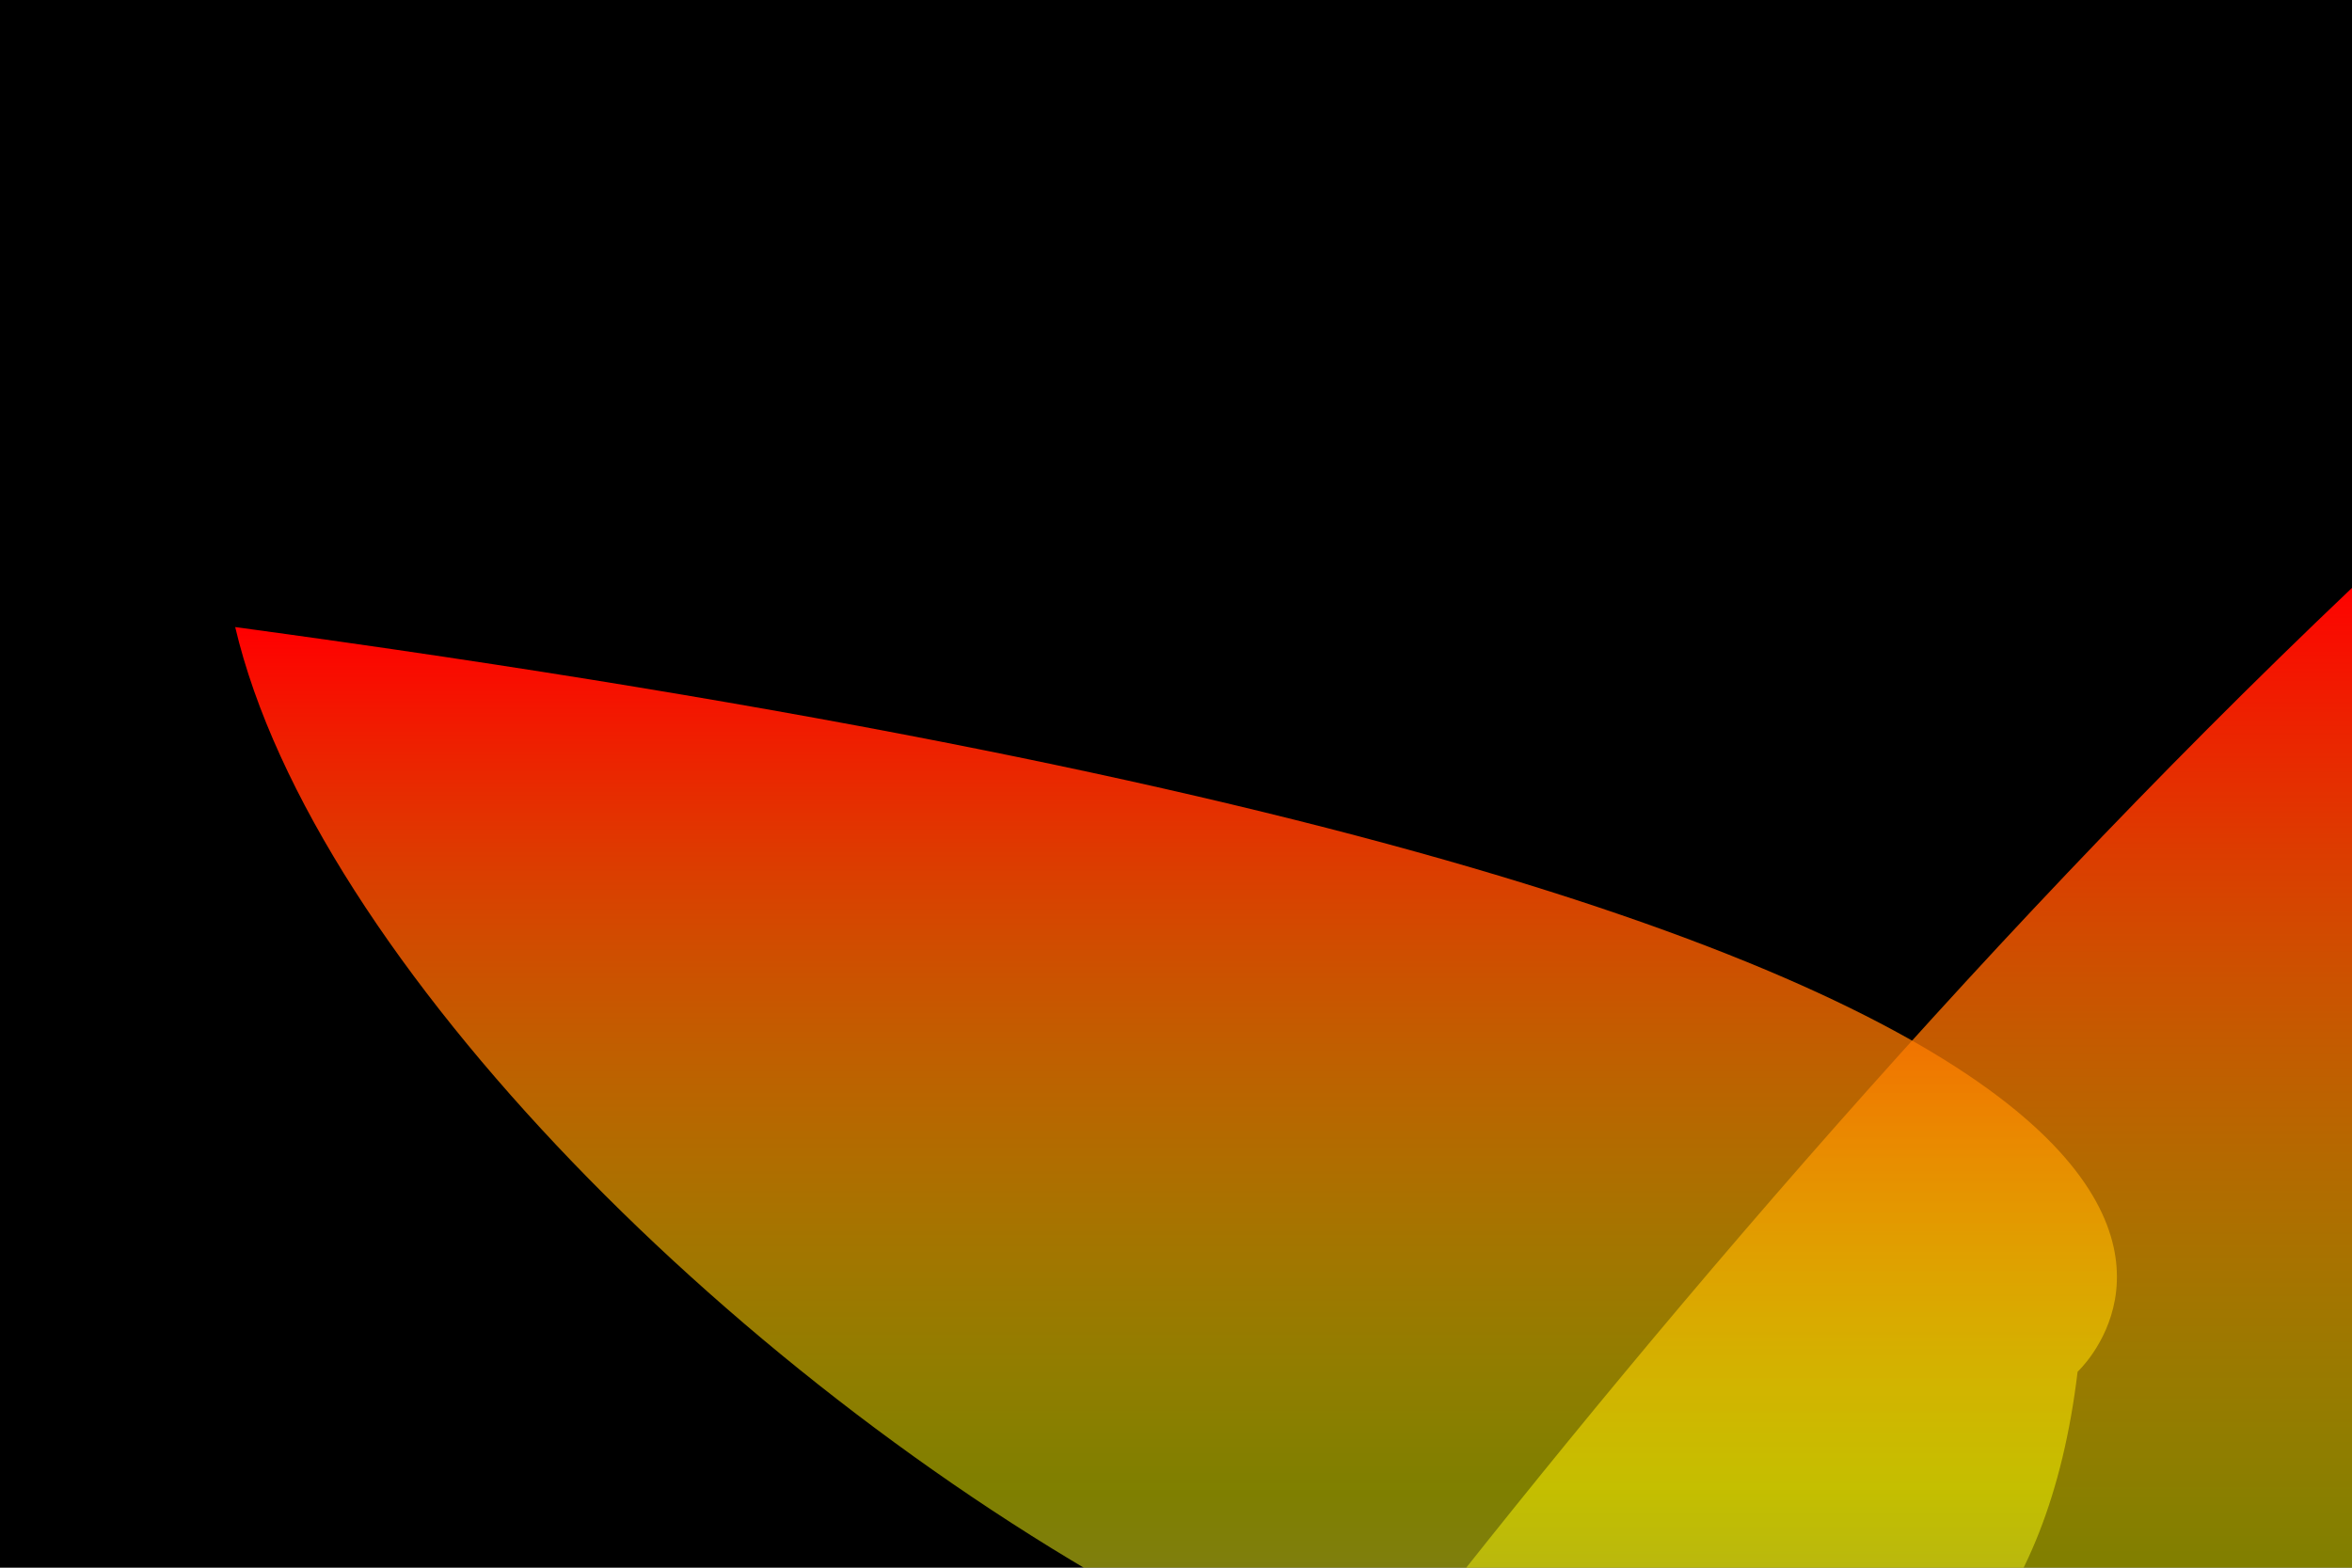 <svg version="1.1"
     baseProfile="full"
     width="300" height="200"
     xmlns="http://www.w3.org/2000/svg">

<linearGradient id="Gradient" x1="0" x2="0" y1="0" y2="1">
        <stop offset="0%" stop-color="red"/>
        <stop offset="50%" stop-color="yellow" stop-opacity="0.5"/>
        <stop offset="100%" stop-color="blue"/>
</linearGradient>
<!-- <radialGradient id="Radial" x1="0" x2="0" y1="0" y2="1">
        <stop offset="0%" stop-color="red"/>
        <stop offset="50%" stop-color="yellow" stop-opacity="0.5"/>
        <stop offset="100%" stop-color="blue"/>
</radialGradient> -->

<rect x="0" y="0" width="500" height="500" fill="black"></rect>

<!-- <polyline points="300 75 123 287" fill="url(#Gradient)" stroke="green" stroke-width="1"></polyline> -->

<!-- body -->
<path d="M300 75 C 300 75, 475 100, 325 175 C 325 175, 375 325, 123 287 C 123 287, 200 170, 300 75" 
     fill="url(#Gradient)" stroke-width="1">
</path>

<!-- feet -->
<!-- <polyline points="230 317 200 330 230 350" stroke="green" stroke-width="1"></polyline>

<line x1="230" y1="317" x2="230" y2="400" stroke="url(#Gradient)" stroke-width="1"></line>
<line x1="230" y1="400" x2="240" y2="410" stroke="url(#Gradient)" stroke-width="1"></line>
<line x1="230" y1="400" x2="220" y2="410" stroke="url(#Gradient)" stroke-width="1"></line>

<line x1="255" y1="319" x2="255" y2="400" stroke="url(#Gradient)" stroke-width="1"></line>
<line x1="255" y1="350" x2="265" y2="358" stroke="url(#Gradient)" stroke-width="1"></line>
<line x1="255" y1="350" x2="245" y2="358" stroke="url(#Gradient)" stroke-width="1"></line> -->


<!-- beak -->
<path d="M385 120 L 410 130, 385 130 A 5 5 -90 0 1 385 120"
fill="yellow" fill-opacity="0.8" stroke-width="1"  stroke-linejoin="miter" stroke-miterlimit="90">
</path>

<!-- wings -->
<path d="M265 175 C 265 175, 325 120, 30 80 C 50 165, 250 300, 265 175" 
    fill="url(#Gradient)" stroke-width="1">
</path>

<!-- tail -->
<path d="M130 270, C 130 270, 100 250, 40 200 C 40 200, 115 260 ,70 200" 
    fill="url(#Gradient)" stroke-width="1">
</path>

<!-- eye -->
<path d="M325 110, C 338 135, 335 115, 350 110" stroke="black" fill-opacity="0" 
    stroke-width="2">
</path>

</svg>